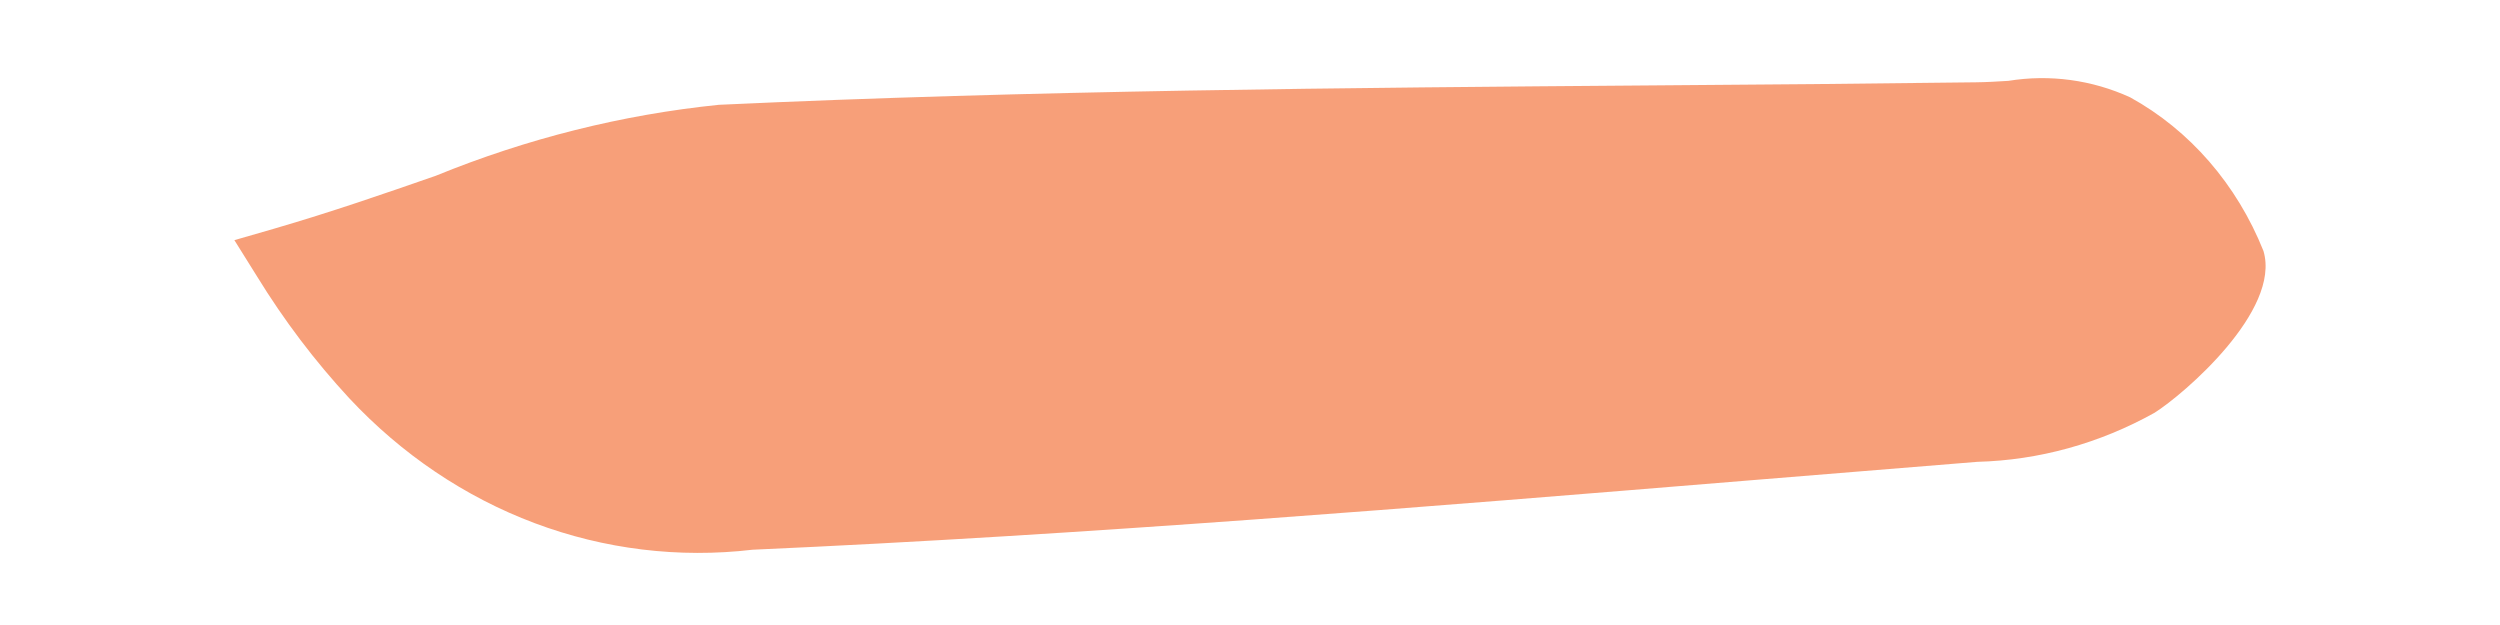 <svg width="64" height="16" viewBox="0 0 64 16" fill="none" xmlns="http://www.w3.org/2000/svg">
<path d="M8.94 10.194C10.28 11.629 11.9 12.721 13.686 13.392C15.471 14.062 17.376 14.295 19.265 14.073C27.79 13.693 36.441 12.982 44.809 12.296L50.617 11.823C52.195 11.782 53.749 11.352 55.158 10.566C55.903 10.096 58.398 7.954 57.945 6.426C57.265 4.723 56.06 3.334 54.533 2.492C53.553 2.044 52.473 1.898 51.413 2.07C51.129 2.088 50.848 2.104 50.58 2.107C47.835 2.142 45.088 2.168 42.341 2.186C34.494 2.247 26.381 2.313 18.402 2.683C15.926 2.936 13.488 3.547 11.155 4.5C9.851 4.953 8.503 5.422 7.008 5.857L6 6.148L6.58 7.076C7.269 8.198 8.06 9.243 8.94 10.194Z" fill="#F79F79"/>
</svg>
